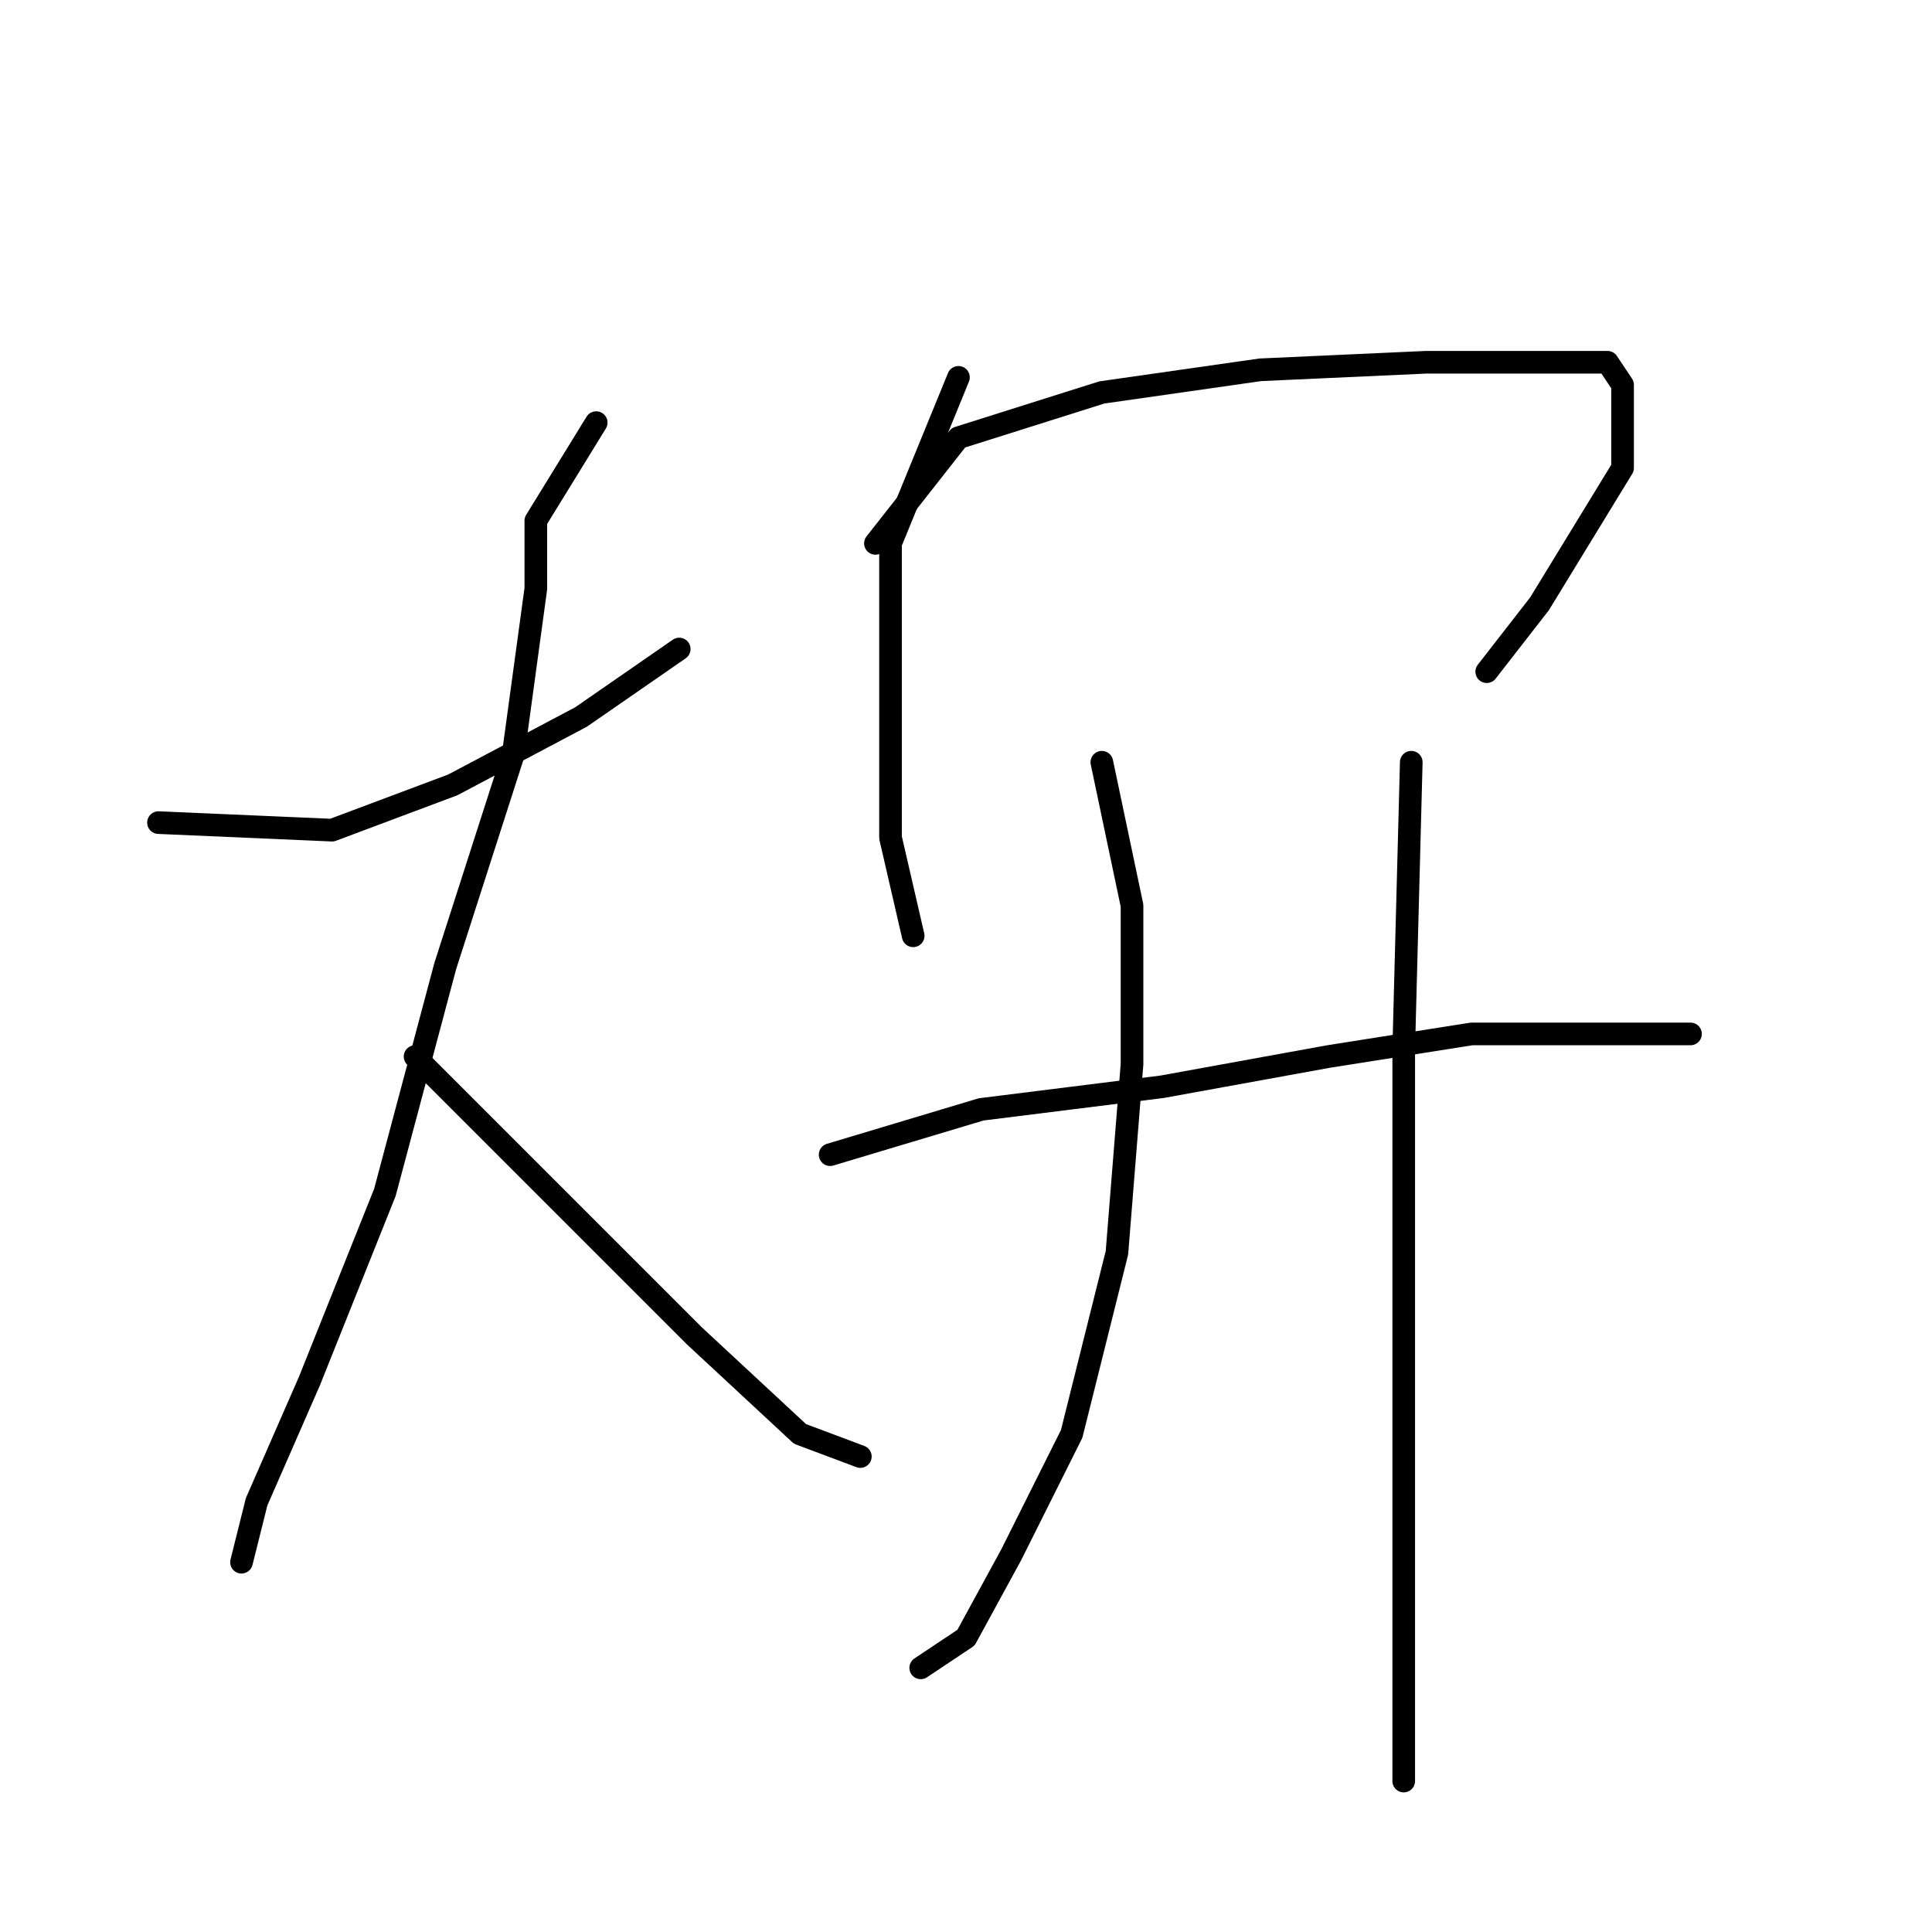 <?xml version="1.0" standalone="no"?>
    <svg width="256" height="256" xmlns="http://www.w3.org/2000/svg" version="1.1">
    <polyline stroke="black" stroke-width="3" stroke-linecap="round" fill="transparent" stroke-linejoin="round" points="21 109 44 110 60 104 77 95 90 86 90 86 " />
        <polyline stroke="black" stroke-width="3" stroke-linecap="round" fill="transparent" stroke-linejoin="round" points="79 56 71 69 71 78 68 100 59 128 51 158 41 183 34 199 32 207 32 207 " />
        <polyline stroke="black" stroke-width="3" stroke-linecap="round" fill="transparent" stroke-linejoin="round" points="55 140 68 153 78 163 92 177 106 190 114 193 114 193 " />
        <polyline stroke="black" stroke-width="3" stroke-linecap="round" fill="transparent" stroke-linejoin="round" points="127 50 118 72 118 88 118 111 121 124 121 124 " />
        <polyline stroke="black" stroke-width="3" stroke-linecap="round" fill="transparent" stroke-linejoin="round" points="116 72 127 58 146 52 167 49 189 48 205 48 213 48 215 51 215 62 204 80 197 89 197 89 " />
        <polyline stroke="black" stroke-width="3" stroke-linecap="round" fill="transparent" stroke-linejoin="round" points="146 101 150 120 150 141 148 166 142 190 134 206 128 217 122 221 122 221 " />
        <polyline stroke="black" stroke-width="3" stroke-linecap="round" fill="transparent" stroke-linejoin="round" points="110 153 130 147 154 144 176 140 195 137 210 137 221 137 224 137 224 137 " />
        <polyline stroke="black" stroke-width="3" stroke-linecap="round" fill="transparent" stroke-linejoin="round" points="187 101 186 139 186 164 186 202 186 236 186 236 " />
        </svg>